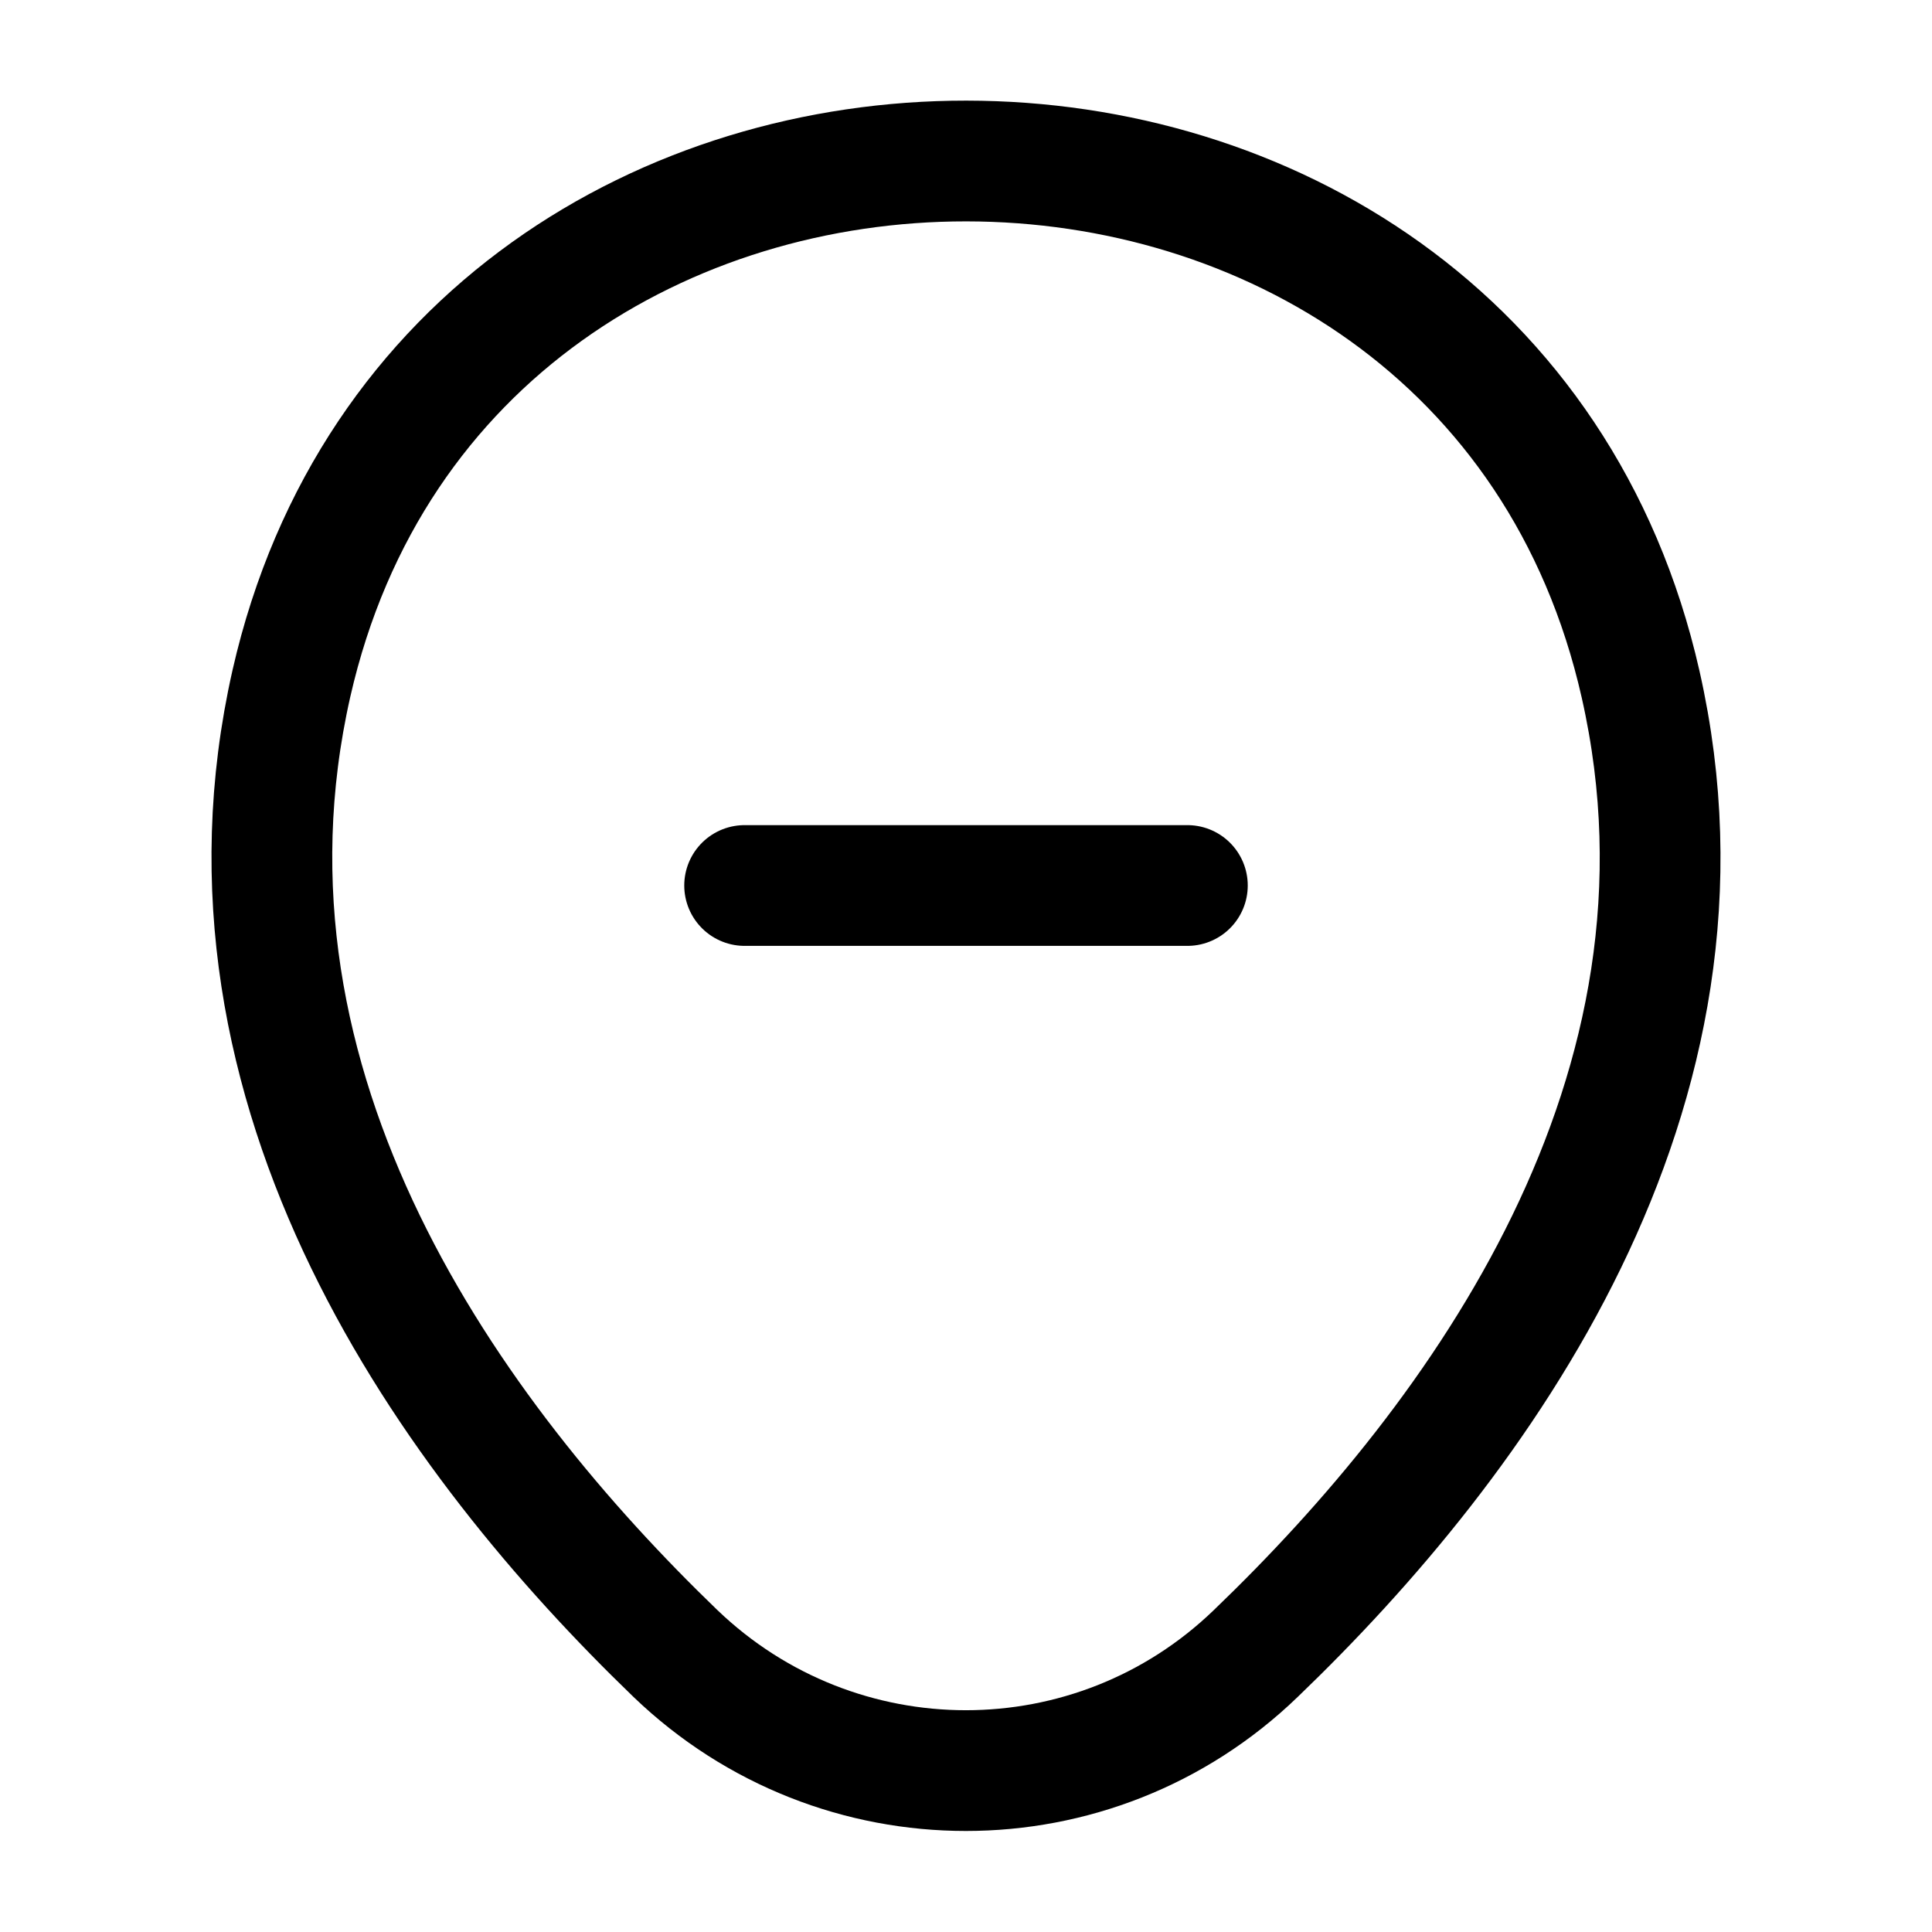 <svg viewBox="0 0 24 24" fill="none">
<path d="M9.25 11H14.75" stroke="currentColor" stroke-width="1.5" stroke-linecap="round"></path>
<path d="M3.62 8.49C5.59 -0.17 18.42 -0.16 20.38 8.5C21.53 13.58 18.37 17.88 15.6 20.54C13.59 22.48 10.41 22.48 8.39 20.54C5.63 17.88 2.47 13.57 3.62 8.49Z" stroke="currentColor" stroke-width="1.5"></path>
</svg>
